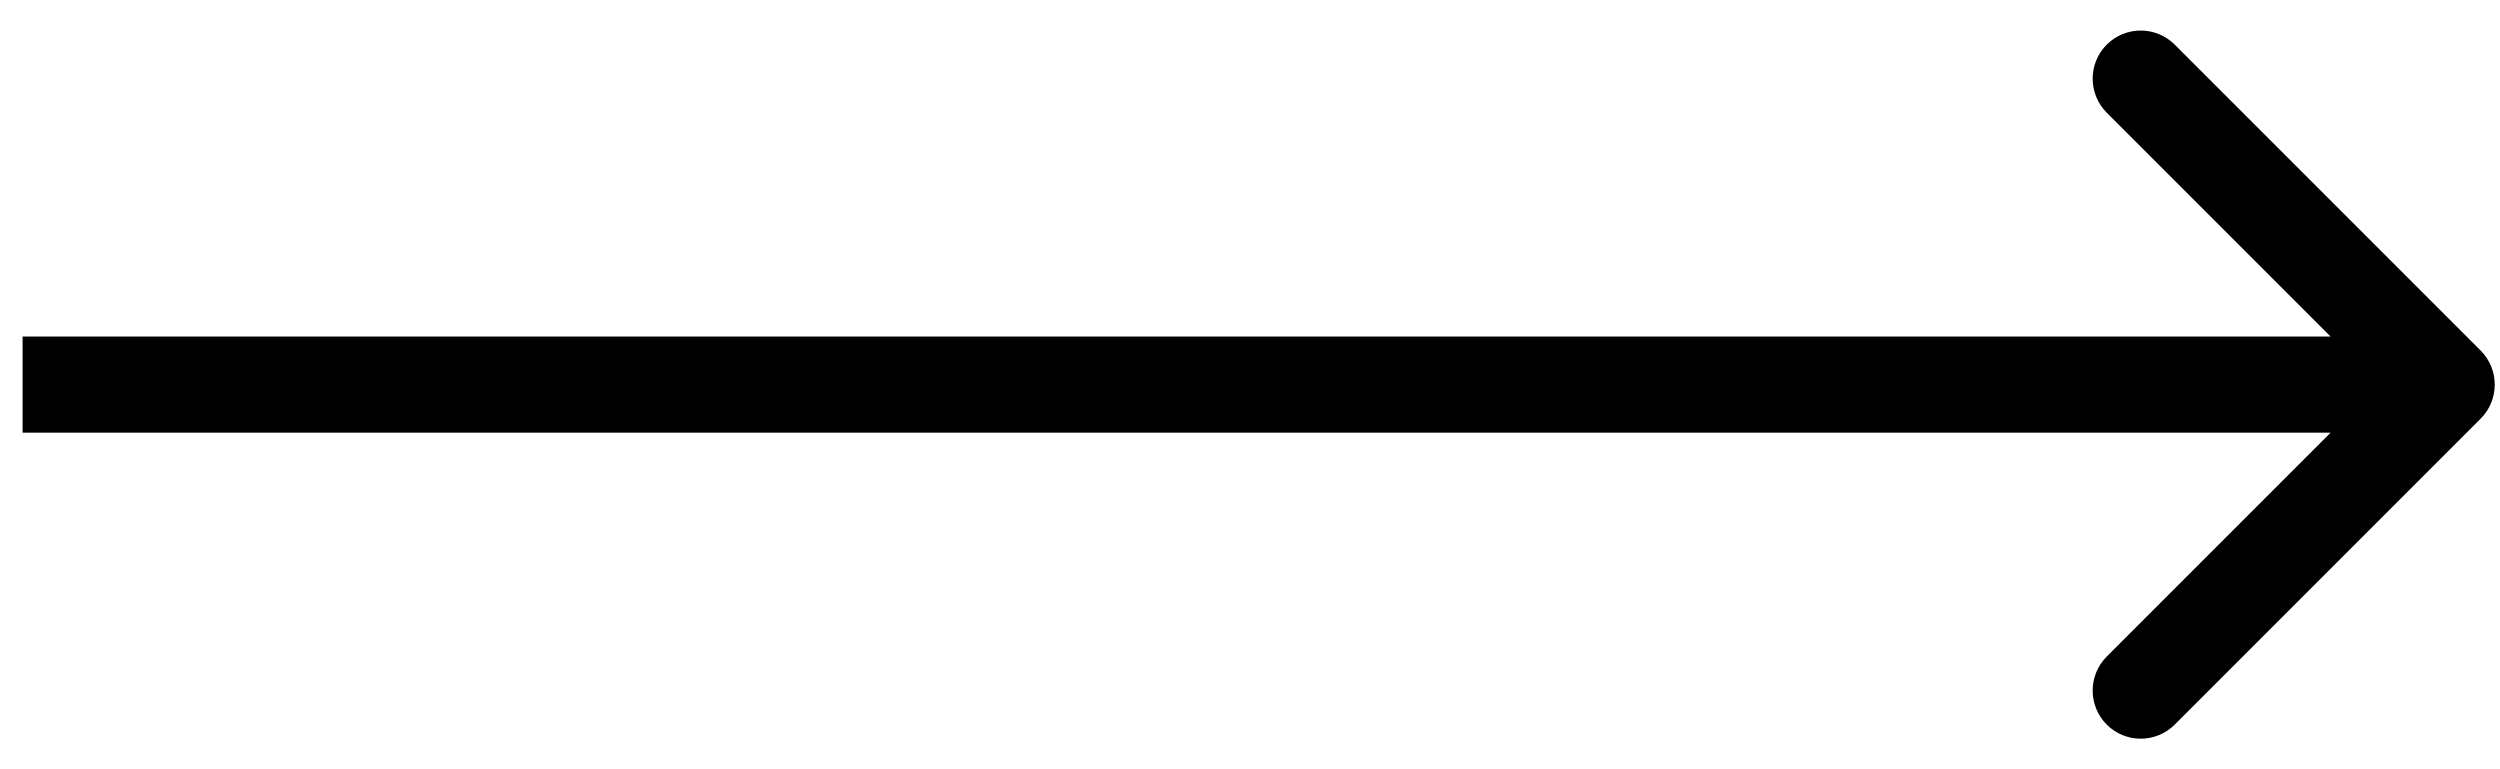 <svg width="26" height="8" viewBox="0 0 26 8" fill="none" xmlns="http://www.w3.org/2000/svg">
<path d="M25.799 4.354C25.994 4.158 25.994 3.842 25.799 3.646L22.617 0.464C22.422 0.269 22.105 0.269 21.91 0.464C21.715 0.66 21.715 0.976 21.91 1.172L24.738 4L21.91 6.828C21.715 7.024 21.715 7.34 21.91 7.536C22.105 7.731 22.422 7.731 22.617 7.536L25.799 4.354ZM0.235 4.5H25.445V3.5H0.235V4.5Z" fill="black"/>
</svg>
